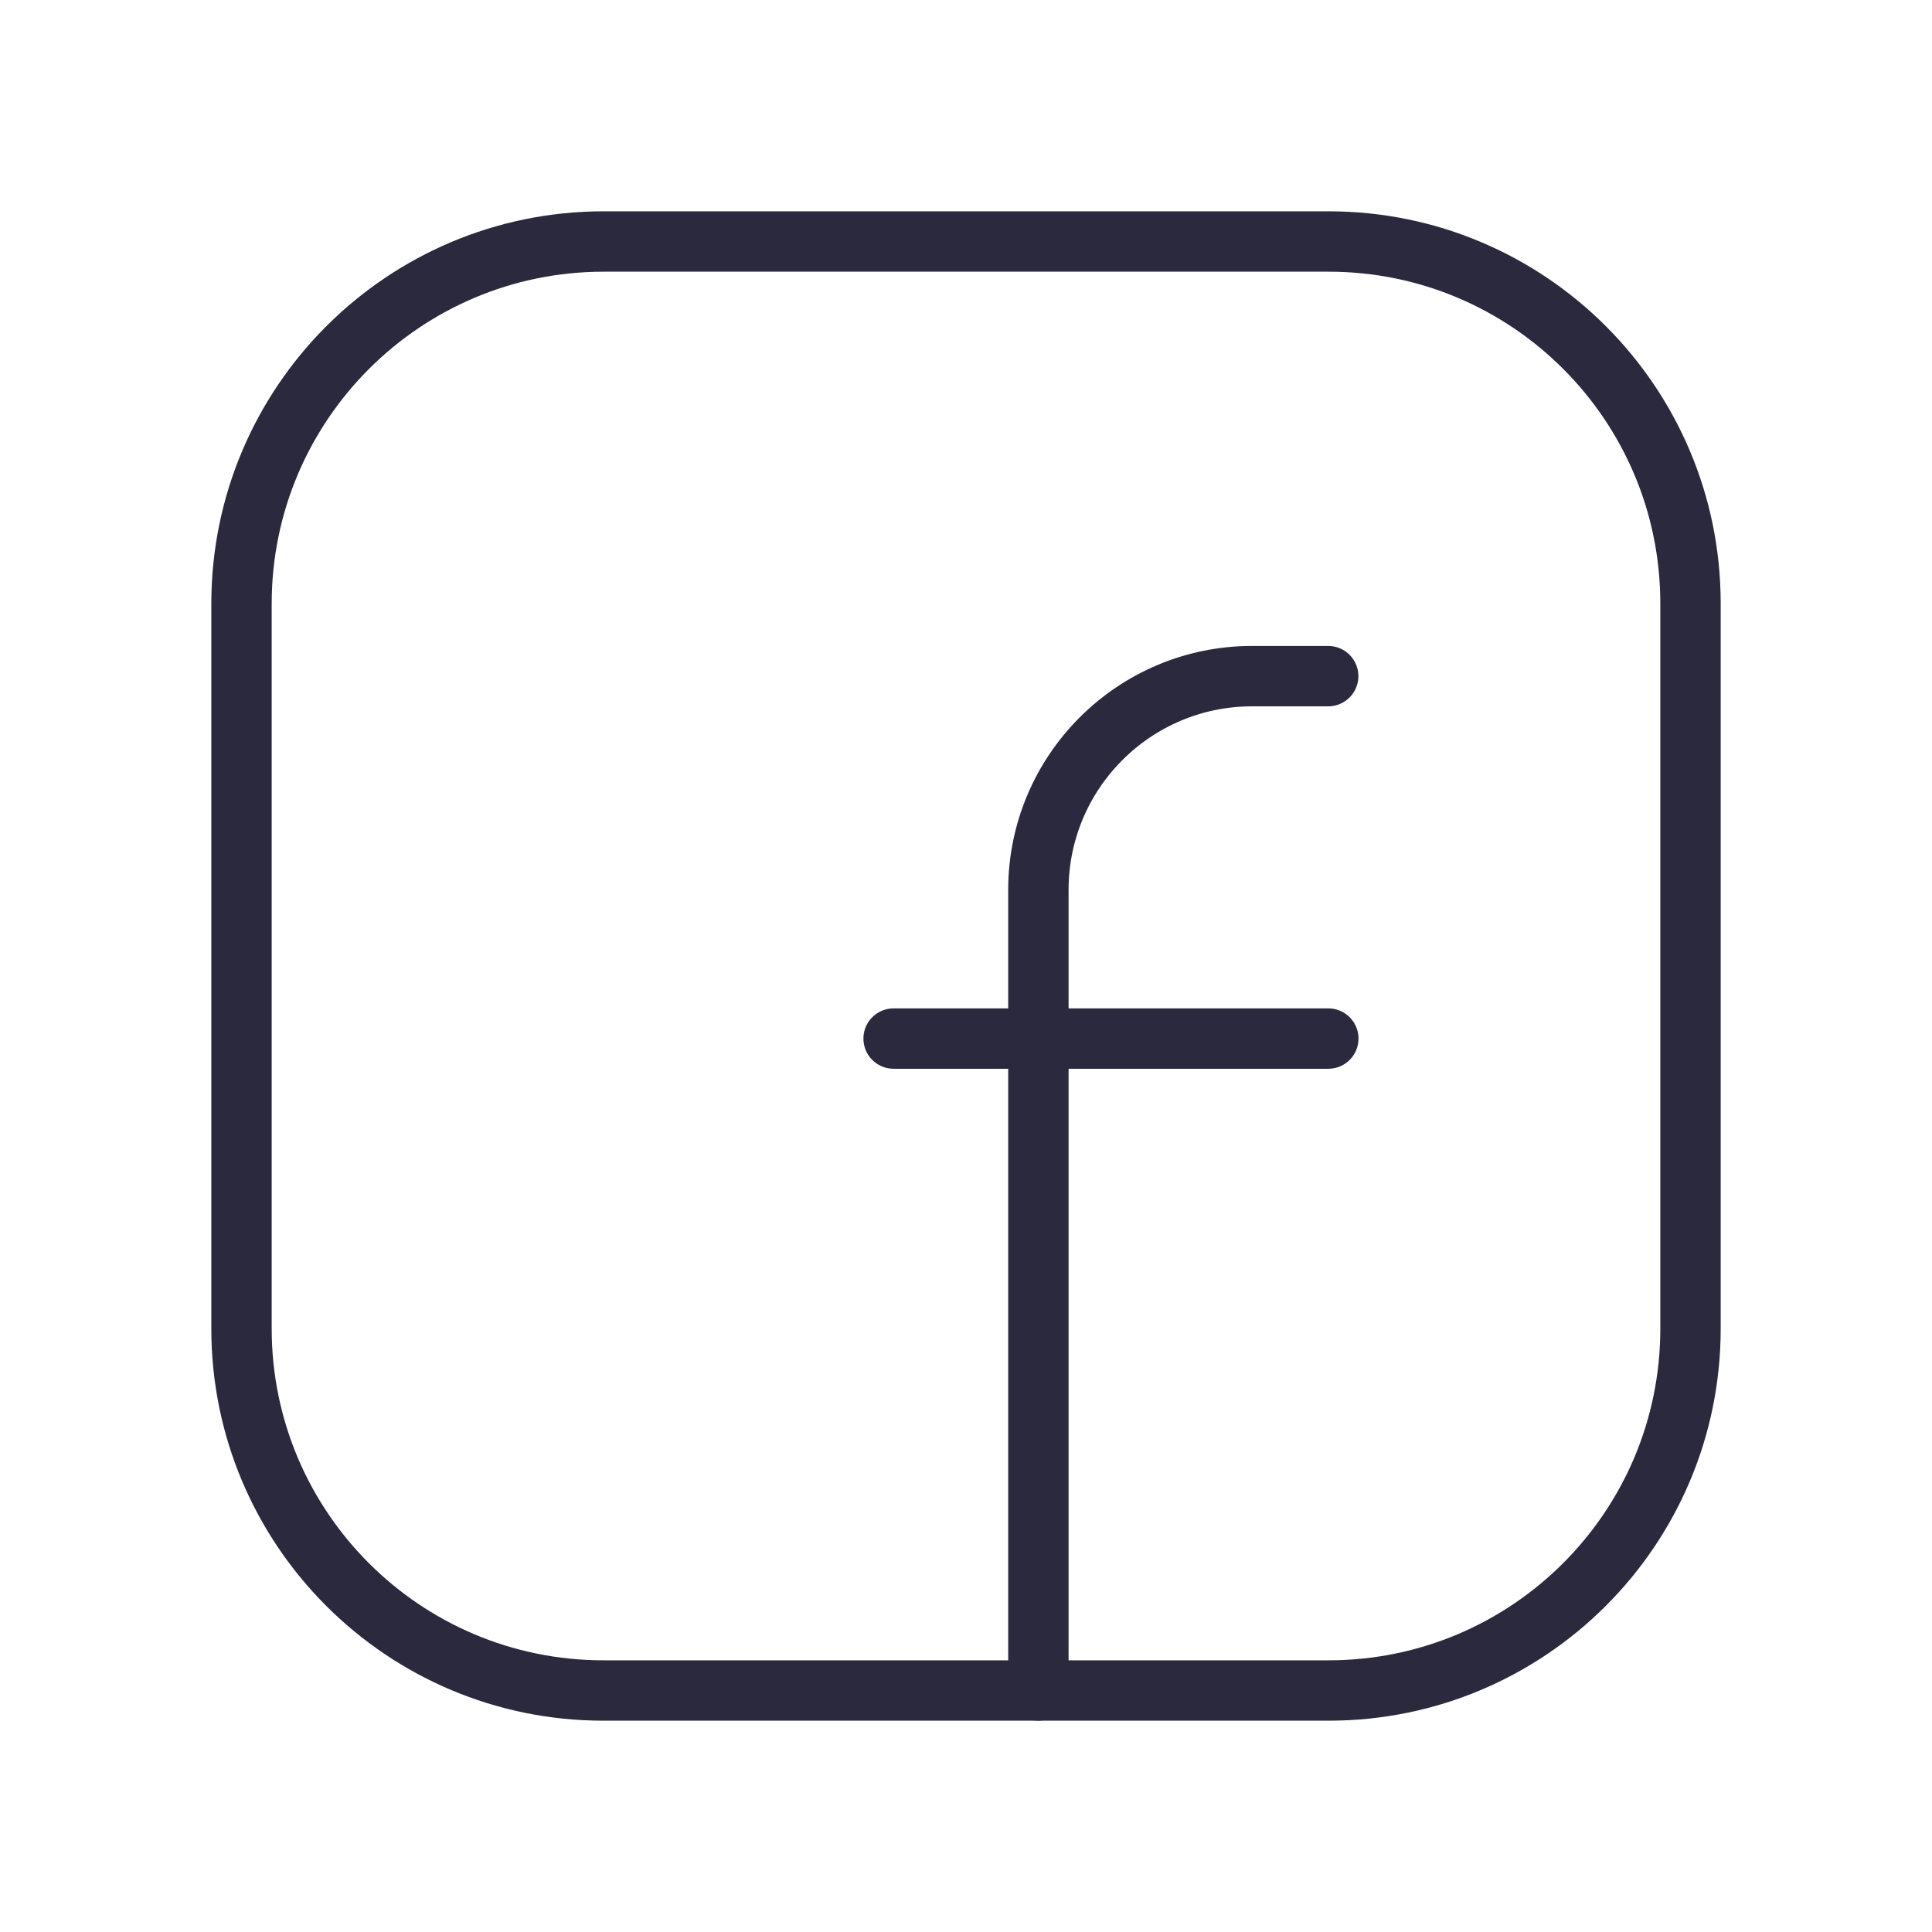 <svg width="32" height="32" viewBox="0 0 32 32" fill="none" xmlns="http://www.w3.org/2000/svg">
<g id="Social, Media/Facebook">
<g id="Group">
<path id="Path" fill-rule="evenodd" clip-rule="evenodd" d="M10 4H22.005C25.316 4 28 6.684 28 9.995V22.007C28 25.316 25.316 28 22.005 28H9.995C6.684 28 4 25.316 4 22.005V10C4 6.687 6.687 4 10 4V4Z" stroke="#2A293D" stroke-linecap="round" stroke-linejoin="round"/>
<path id="Path_2" d="M14.801 17.202H22.001" stroke="#2A293D" stroke-linecap="round" stroke-linejoin="round"/>
<path id="Path_3" d="M21.999 11.199H20.739C18.785 11.199 17.199 12.785 17.199 14.739V15.999V27.999" stroke="#2A293D" stroke-linecap="round" stroke-linejoin="round"/>
</g>
</g>
</svg>
